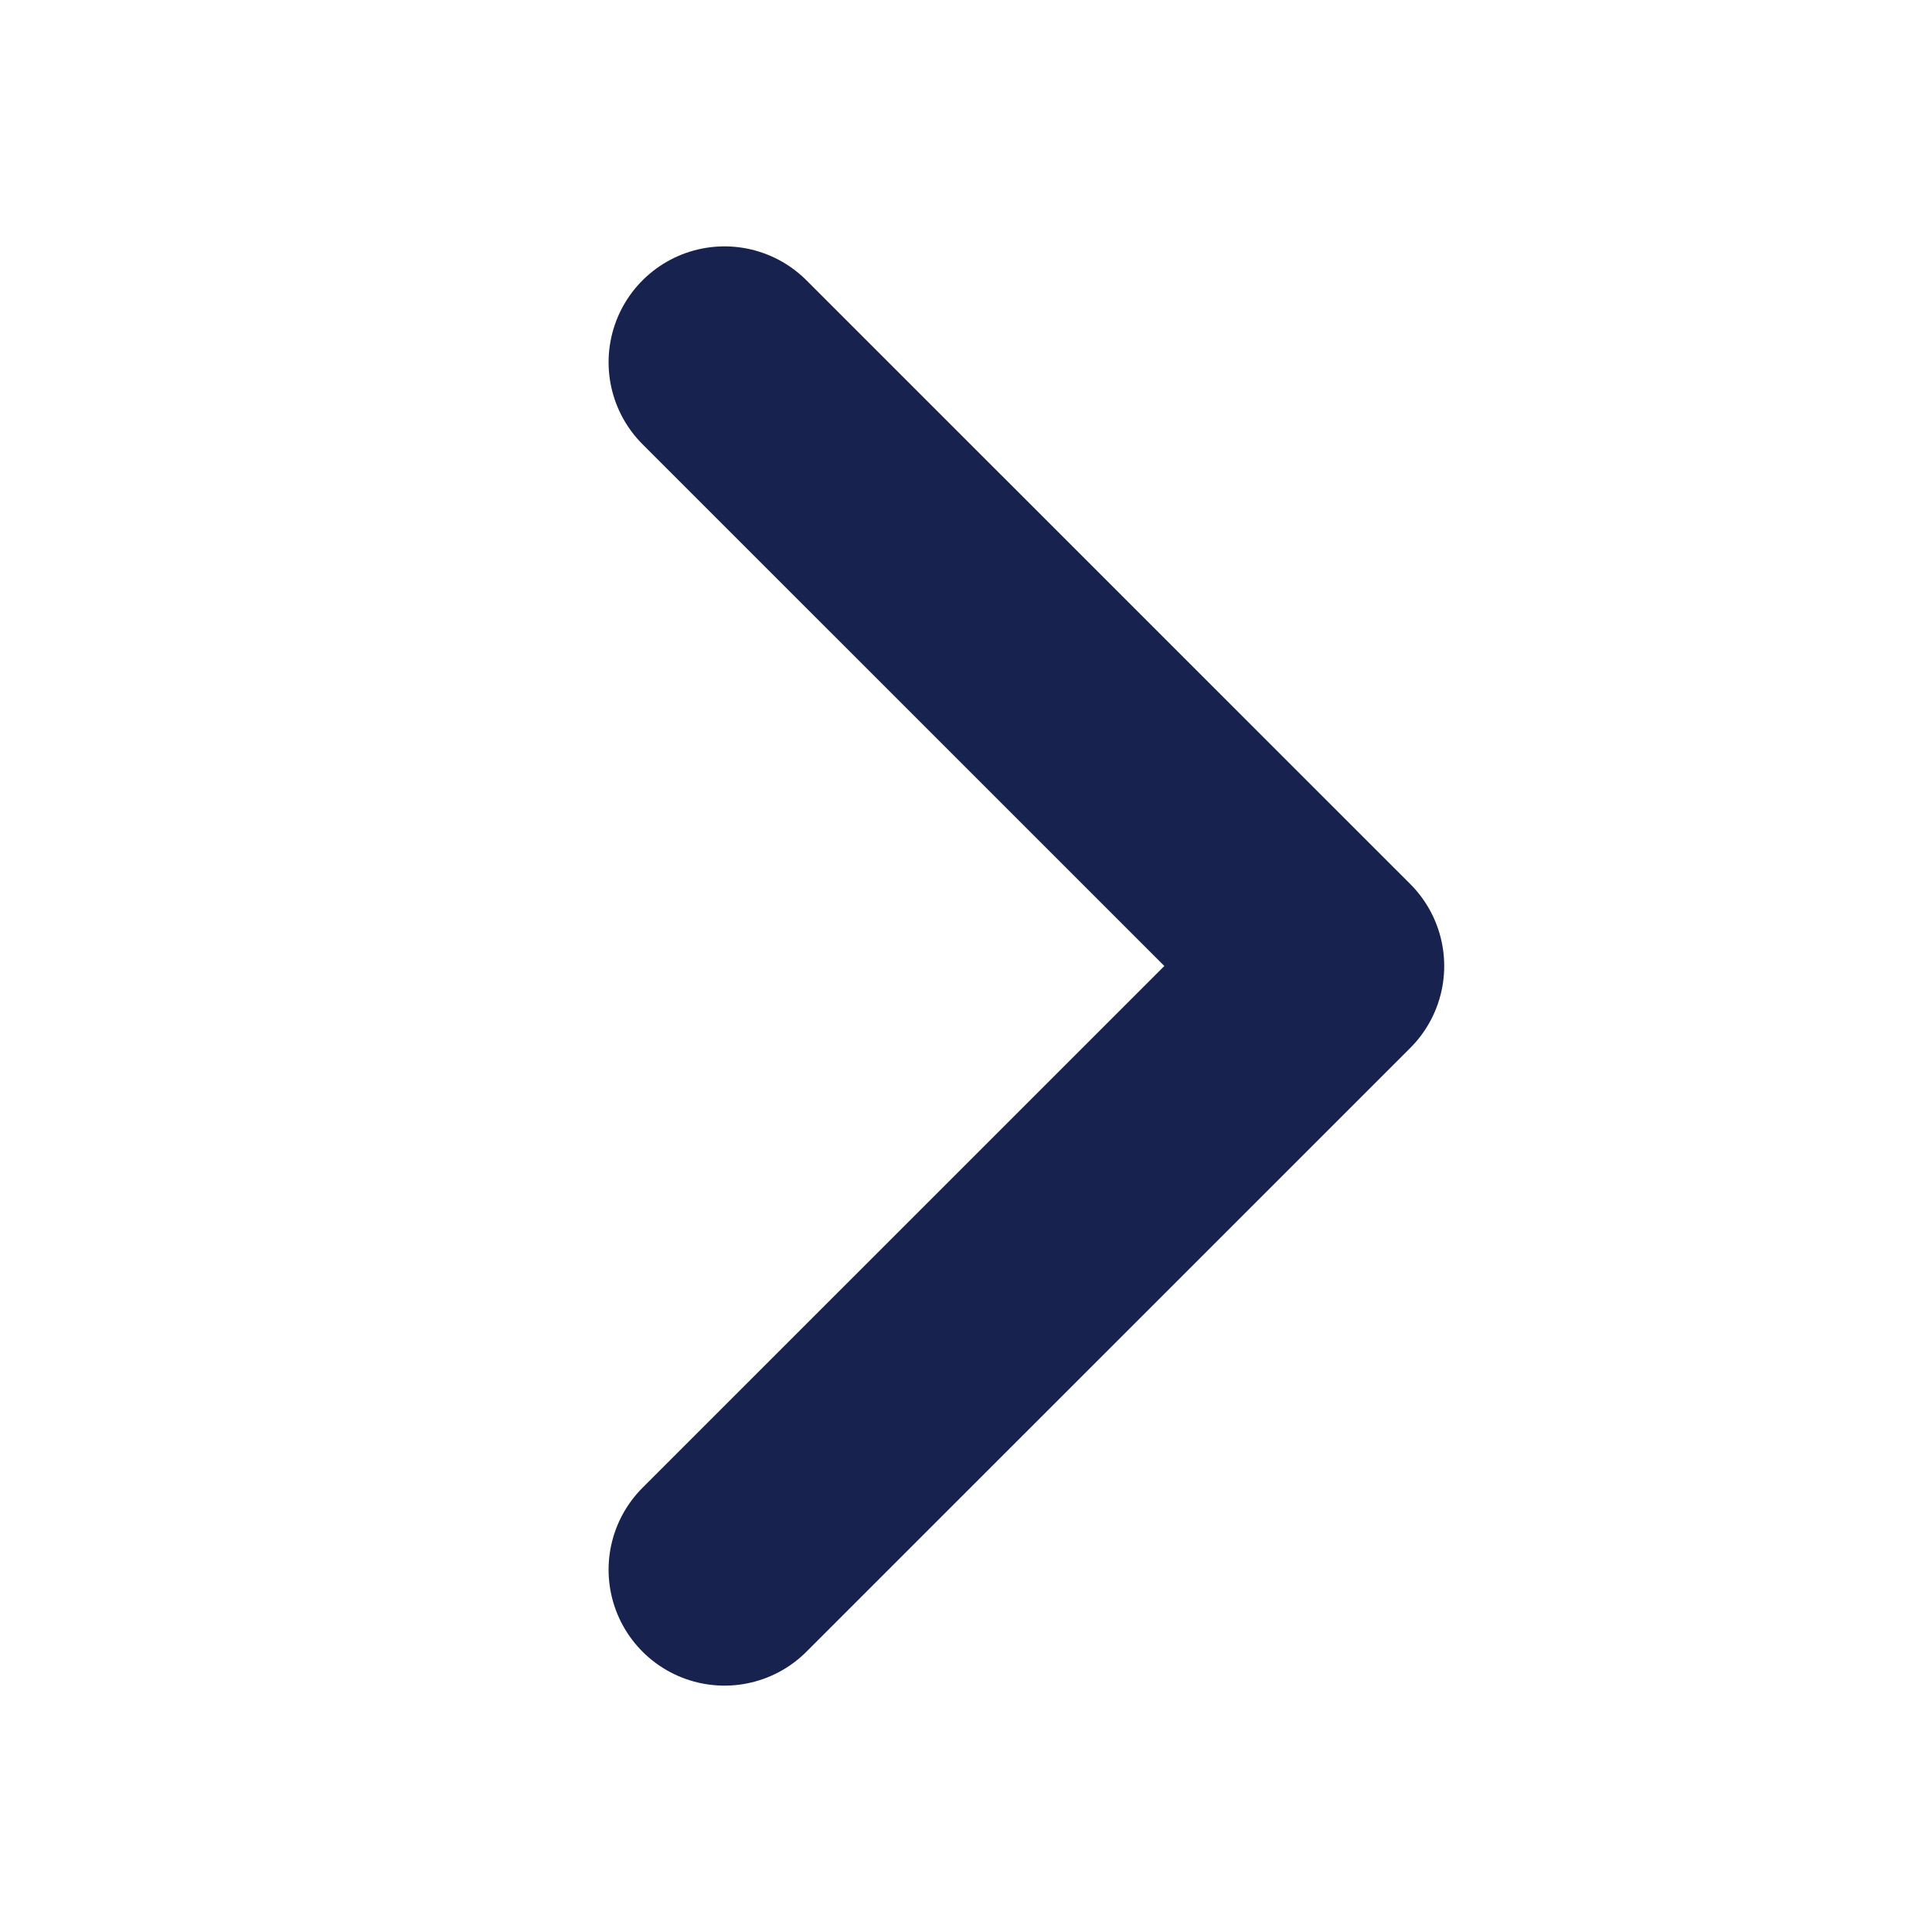 <svg width="25" height="25" viewBox="0 0 25 25" fill="none" xmlns="http://www.w3.org/2000/svg">
<path d="M9.375 4.688L17.188 12.5L9.375 20.312" stroke="#18224E" stroke-width="3" stroke-linecap="round" stroke-linejoin="round"/>
</svg>
